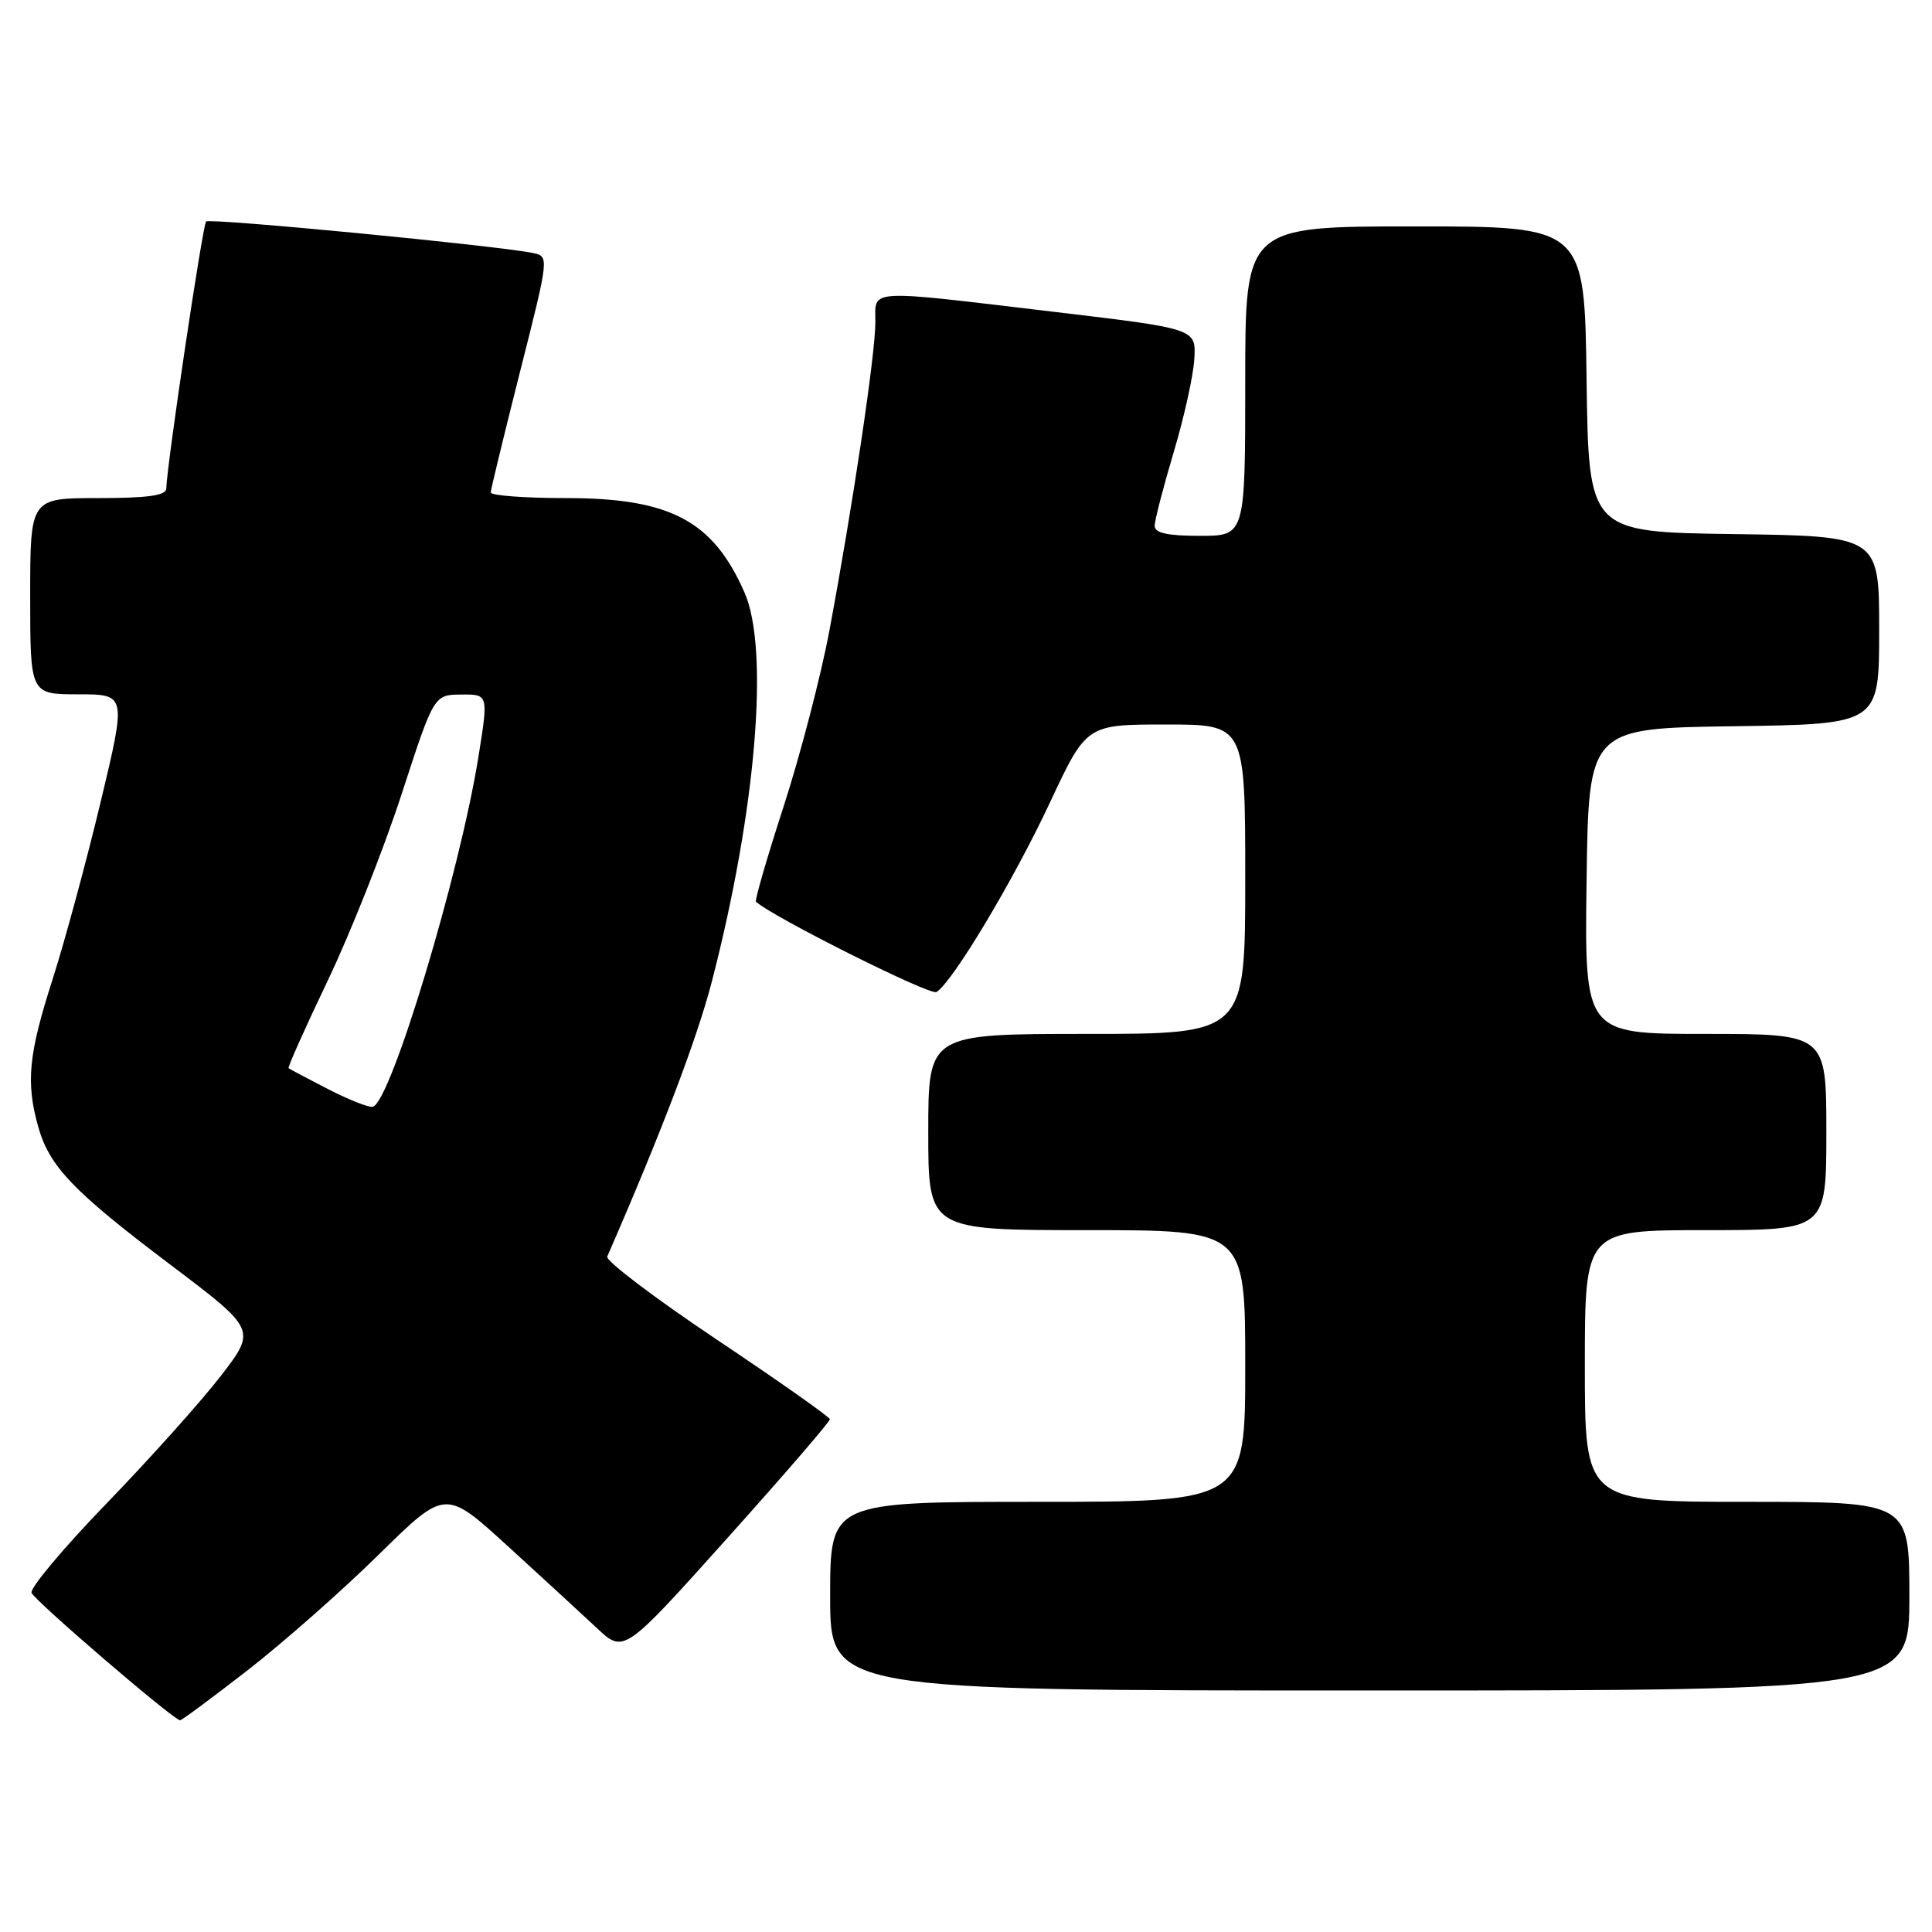 <?xml version="1.0" encoding="UTF-8" standalone="no"?>
<!DOCTYPE svg PUBLIC "-//W3C//DTD SVG 1.1//EN" "http://www.w3.org/Graphics/SVG/1.1/DTD/svg11.dtd" >
<svg xmlns="http://www.w3.org/2000/svg" xmlns:xlink="http://www.w3.org/1999/xlink" version="1.1" viewBox="0 0 256 256">
 <g >
 <path fill="currentColor"
d=" M 32.86 221.28 C 37.61 217.58 45.44 210.67 50.25 205.93 C 59.01 197.32 59.01 197.32 67.25 204.84 C 71.79 208.98 77.11 213.88 79.09 215.73 C 82.67 219.09 82.67 219.09 96.34 203.85 C 103.85 195.48 109.98 188.37 109.96 188.06 C 109.94 187.75 103.19 183.00 94.97 177.50 C 86.75 172.00 80.22 167.05 80.46 166.50 C 87.58 150.20 92.39 137.57 94.34 130.00 C 100.19 107.34 101.97 86.06 98.65 78.51 C 94.48 69.00 88.82 66.00 75.04 66.00 C 69.52 66.00 65.01 65.66 65.02 65.25 C 65.04 64.84 66.79 57.63 68.91 49.24 C 72.76 34.05 72.77 33.98 70.64 33.53 C 65.96 32.55 27.80 28.87 27.31 29.35 C 26.85 29.81 22.11 61.61 22.03 64.75 C 22.01 65.66 19.52 66.00 13.00 66.00 C 4.00 66.00 4.00 66.00 4.00 79.00 C 4.00 92.00 4.00 92.00 10.37 92.00 C 16.75 92.00 16.75 92.00 13.34 106.25 C 11.46 114.09 8.60 124.67 6.97 129.76 C 3.78 139.70 3.42 143.37 5.04 149.22 C 6.52 154.55 9.65 157.82 22.55 167.56 C 33.98 176.19 33.98 176.19 29.24 182.34 C 26.63 185.72 19.84 193.30 14.15 199.18 C 8.45 205.07 3.97 210.41 4.18 211.05 C 4.51 212.04 22.87 227.82 23.86 227.95 C 24.05 227.98 28.10 224.97 32.86 221.28 Z  M 253.00 211.50 C 253.00 199.00 253.00 199.00 231.50 199.00 C 210.00 199.00 210.00 199.00 210.00 181.00 C 210.00 163.00 210.00 163.00 226.00 163.00 C 242.00 163.00 242.00 163.00 242.00 150.00 C 242.00 137.00 242.00 137.00 225.98 137.00 C 209.96 137.00 209.96 137.00 210.23 116.75 C 210.50 96.50 210.50 96.50 229.75 96.23 C 249.00 95.96 249.00 95.96 249.00 83.50 C 249.00 71.04 249.00 71.04 229.75 70.77 C 210.50 70.50 210.50 70.50 210.23 50.25 C 209.96 30.00 209.96 30.00 187.48 30.00 C 165.00 30.00 165.00 30.00 165.00 50.50 C 165.00 71.00 165.00 71.00 159.00 71.00 C 154.69 71.00 153.00 70.63 153.00 69.68 C 153.00 68.95 154.13 64.59 155.50 59.99 C 156.88 55.39 158.12 49.81 158.25 47.60 C 158.50 43.56 158.50 43.56 140.00 41.36 C 114.39 38.32 116.00 38.22 115.99 42.75 C 115.98 47.02 112.96 67.22 109.91 83.50 C 108.78 89.55 106.04 100.05 103.84 106.84 C 101.64 113.62 99.99 119.31 100.17 119.48 C 102.31 121.47 123.26 131.96 124.09 131.45 C 126.23 130.12 134.27 116.70 139.09 106.41 C 143.96 96.00 143.96 96.00 154.48 96.00 C 165.00 96.00 165.00 96.00 165.00 116.50 C 165.00 137.00 165.00 137.00 144.00 137.00 C 123.00 137.00 123.00 137.00 123.00 150.00 C 123.00 163.00 123.00 163.00 144.00 163.00 C 165.00 163.00 165.00 163.00 165.00 181.00 C 165.00 199.00 165.00 199.00 137.50 199.00 C 110.00 199.00 110.00 199.00 110.00 211.50 C 110.00 224.00 110.00 224.00 181.50 224.00 C 253.00 224.00 253.00 224.00 253.00 211.50 Z  M 43.50 144.33 C 40.75 142.91 38.38 141.66 38.24 141.54 C 38.10 141.42 40.44 136.18 43.44 129.91 C 46.44 123.63 50.83 112.55 53.20 105.28 C 57.50 92.06 57.50 92.06 61.11 92.03 C 64.72 92.00 64.72 92.00 63.40 100.25 C 60.92 115.74 51.80 145.98 49.41 146.65 C 48.91 146.79 46.25 145.74 43.50 144.33 Z "/>
</g>
</svg>